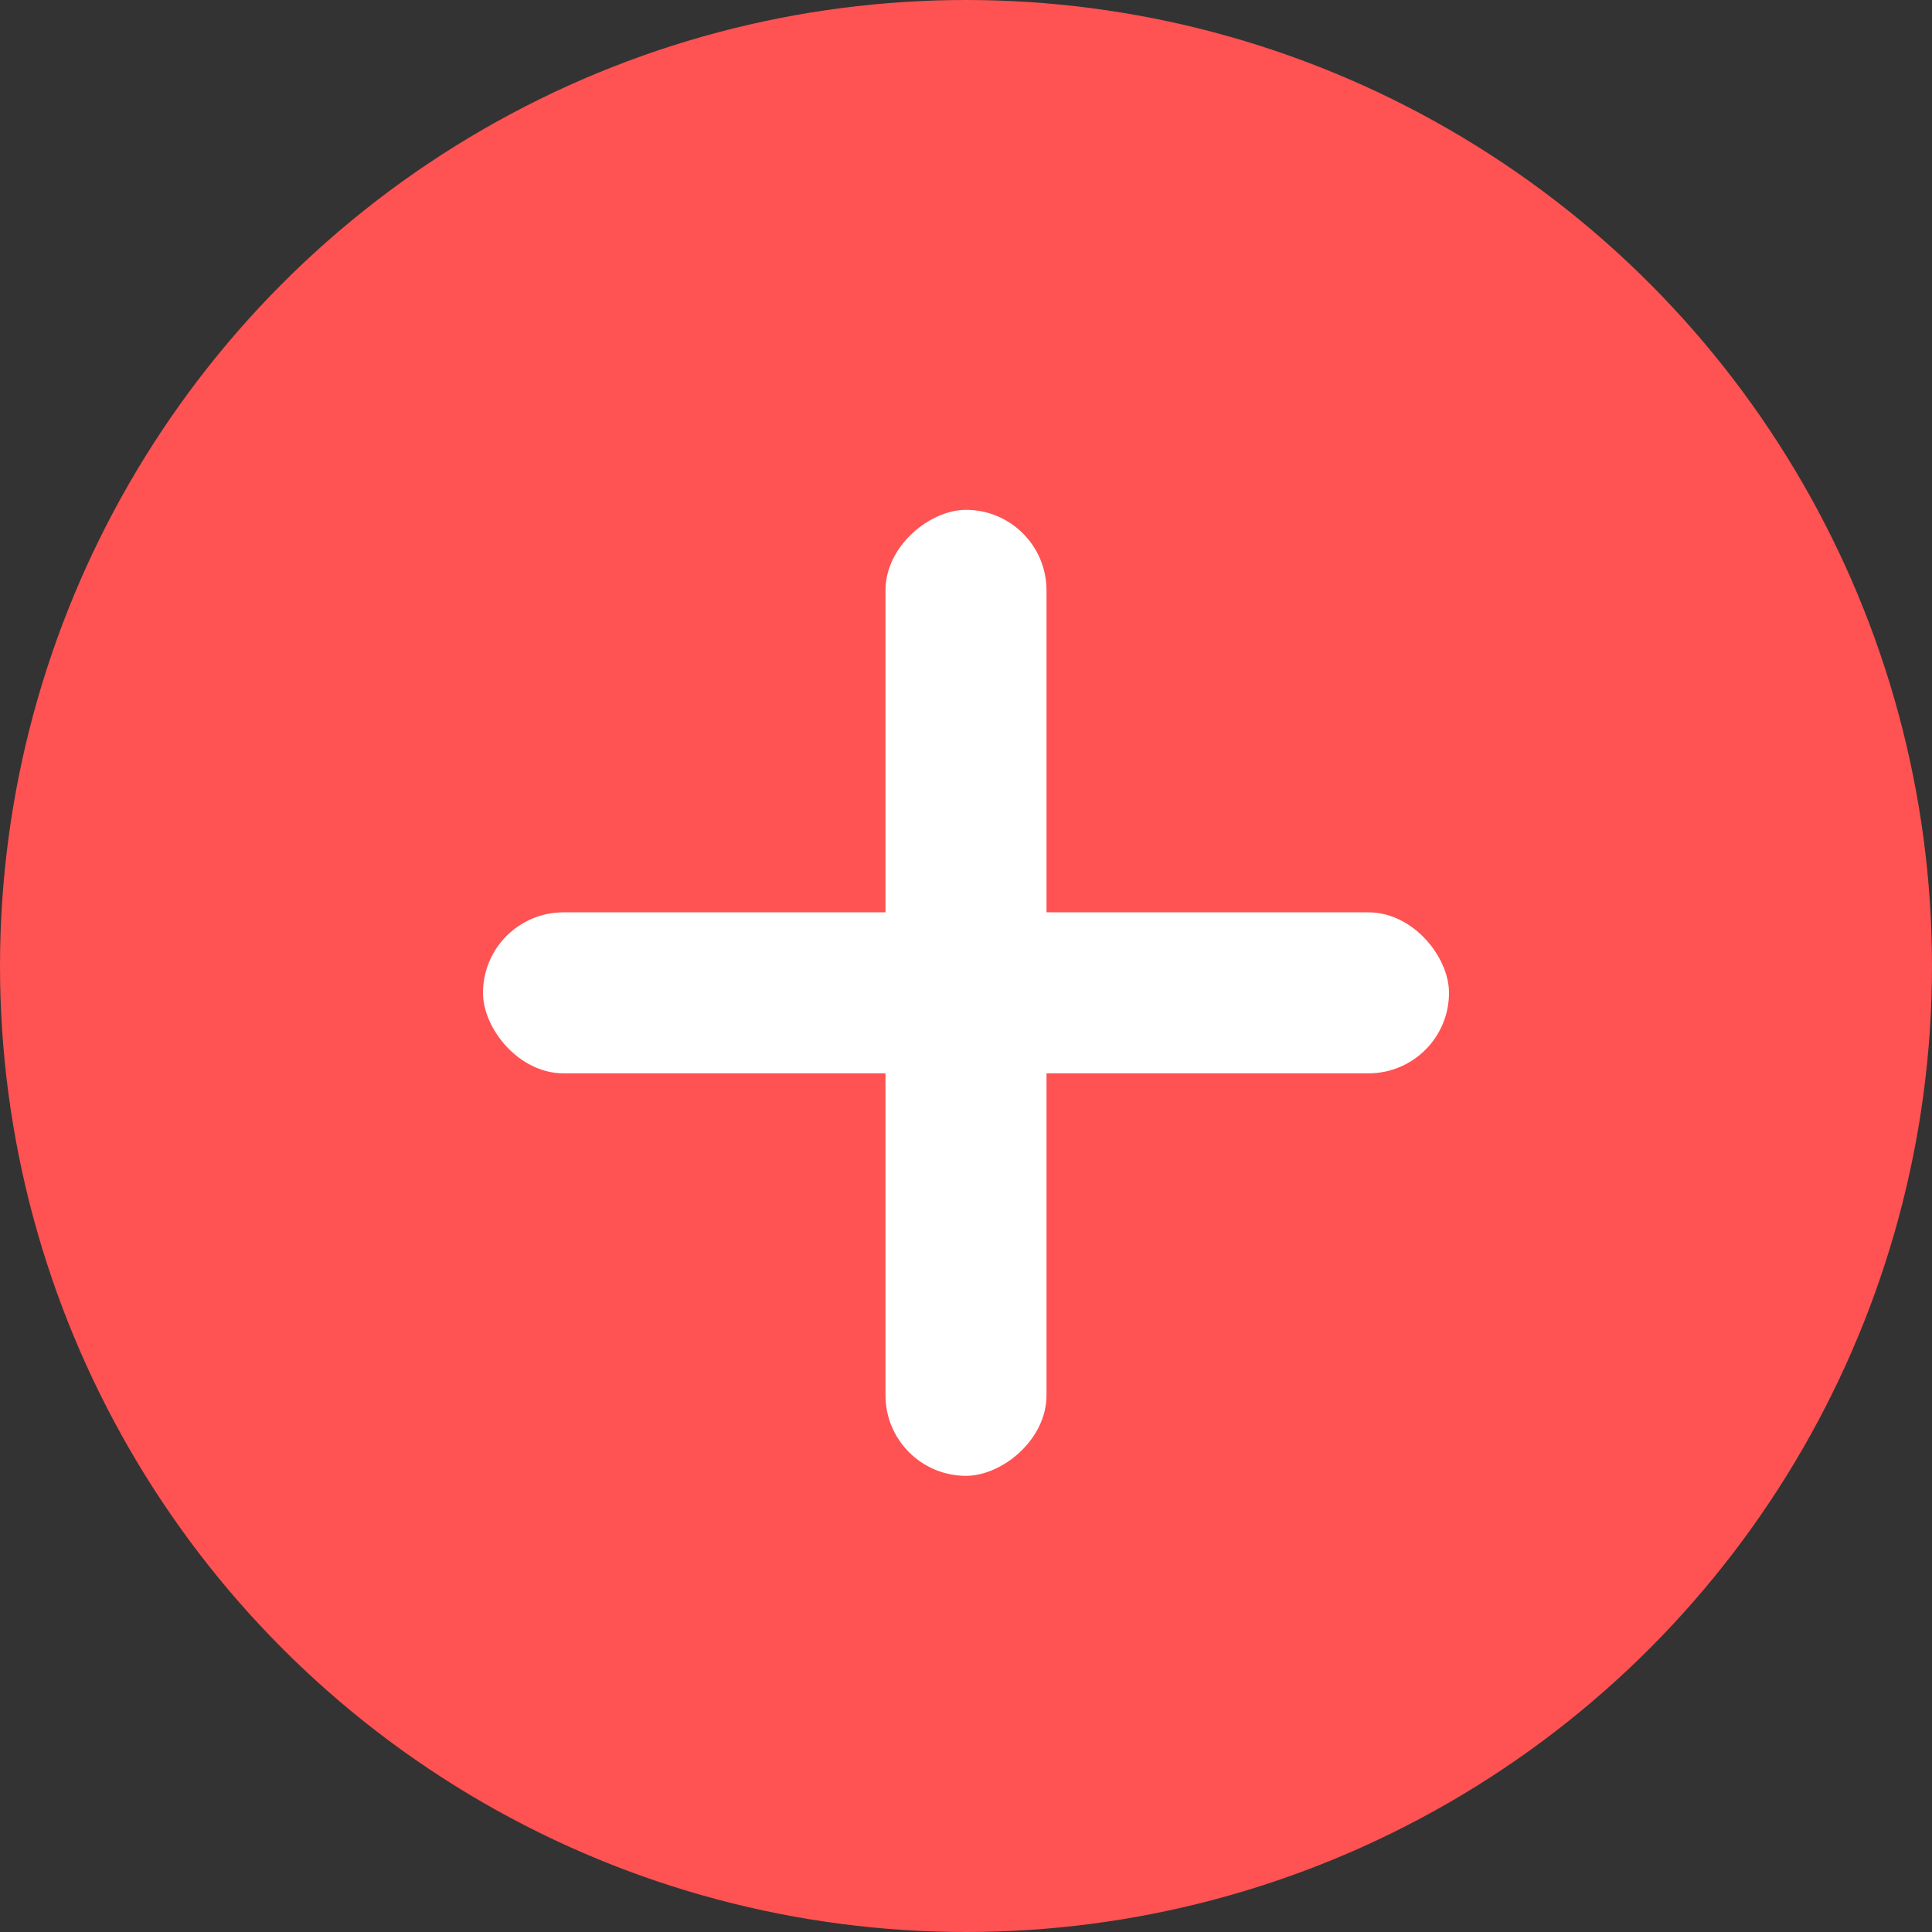 <svg xmlns="http://www.w3.org/2000/svg" width="36" height="36" viewBox="0 0 36 36">
    <rect x="0" y="0" width="36" height="36" fill="#333333" stroke="none"/>
    <g fill="none" fill-rule="evenodd">
        <circle cx="18" cy="18" r="18" fill="#FF5252"/>
        <g fill="#FFF" transform="translate(9 9)">
            <rect width="18" height="3" y="8" rx="1.5"/>
            <rect width="18" height="3" y="8" rx="1.5" transform="rotate(90 9 9.5)"/>
        </g>
    </g>
</svg>
